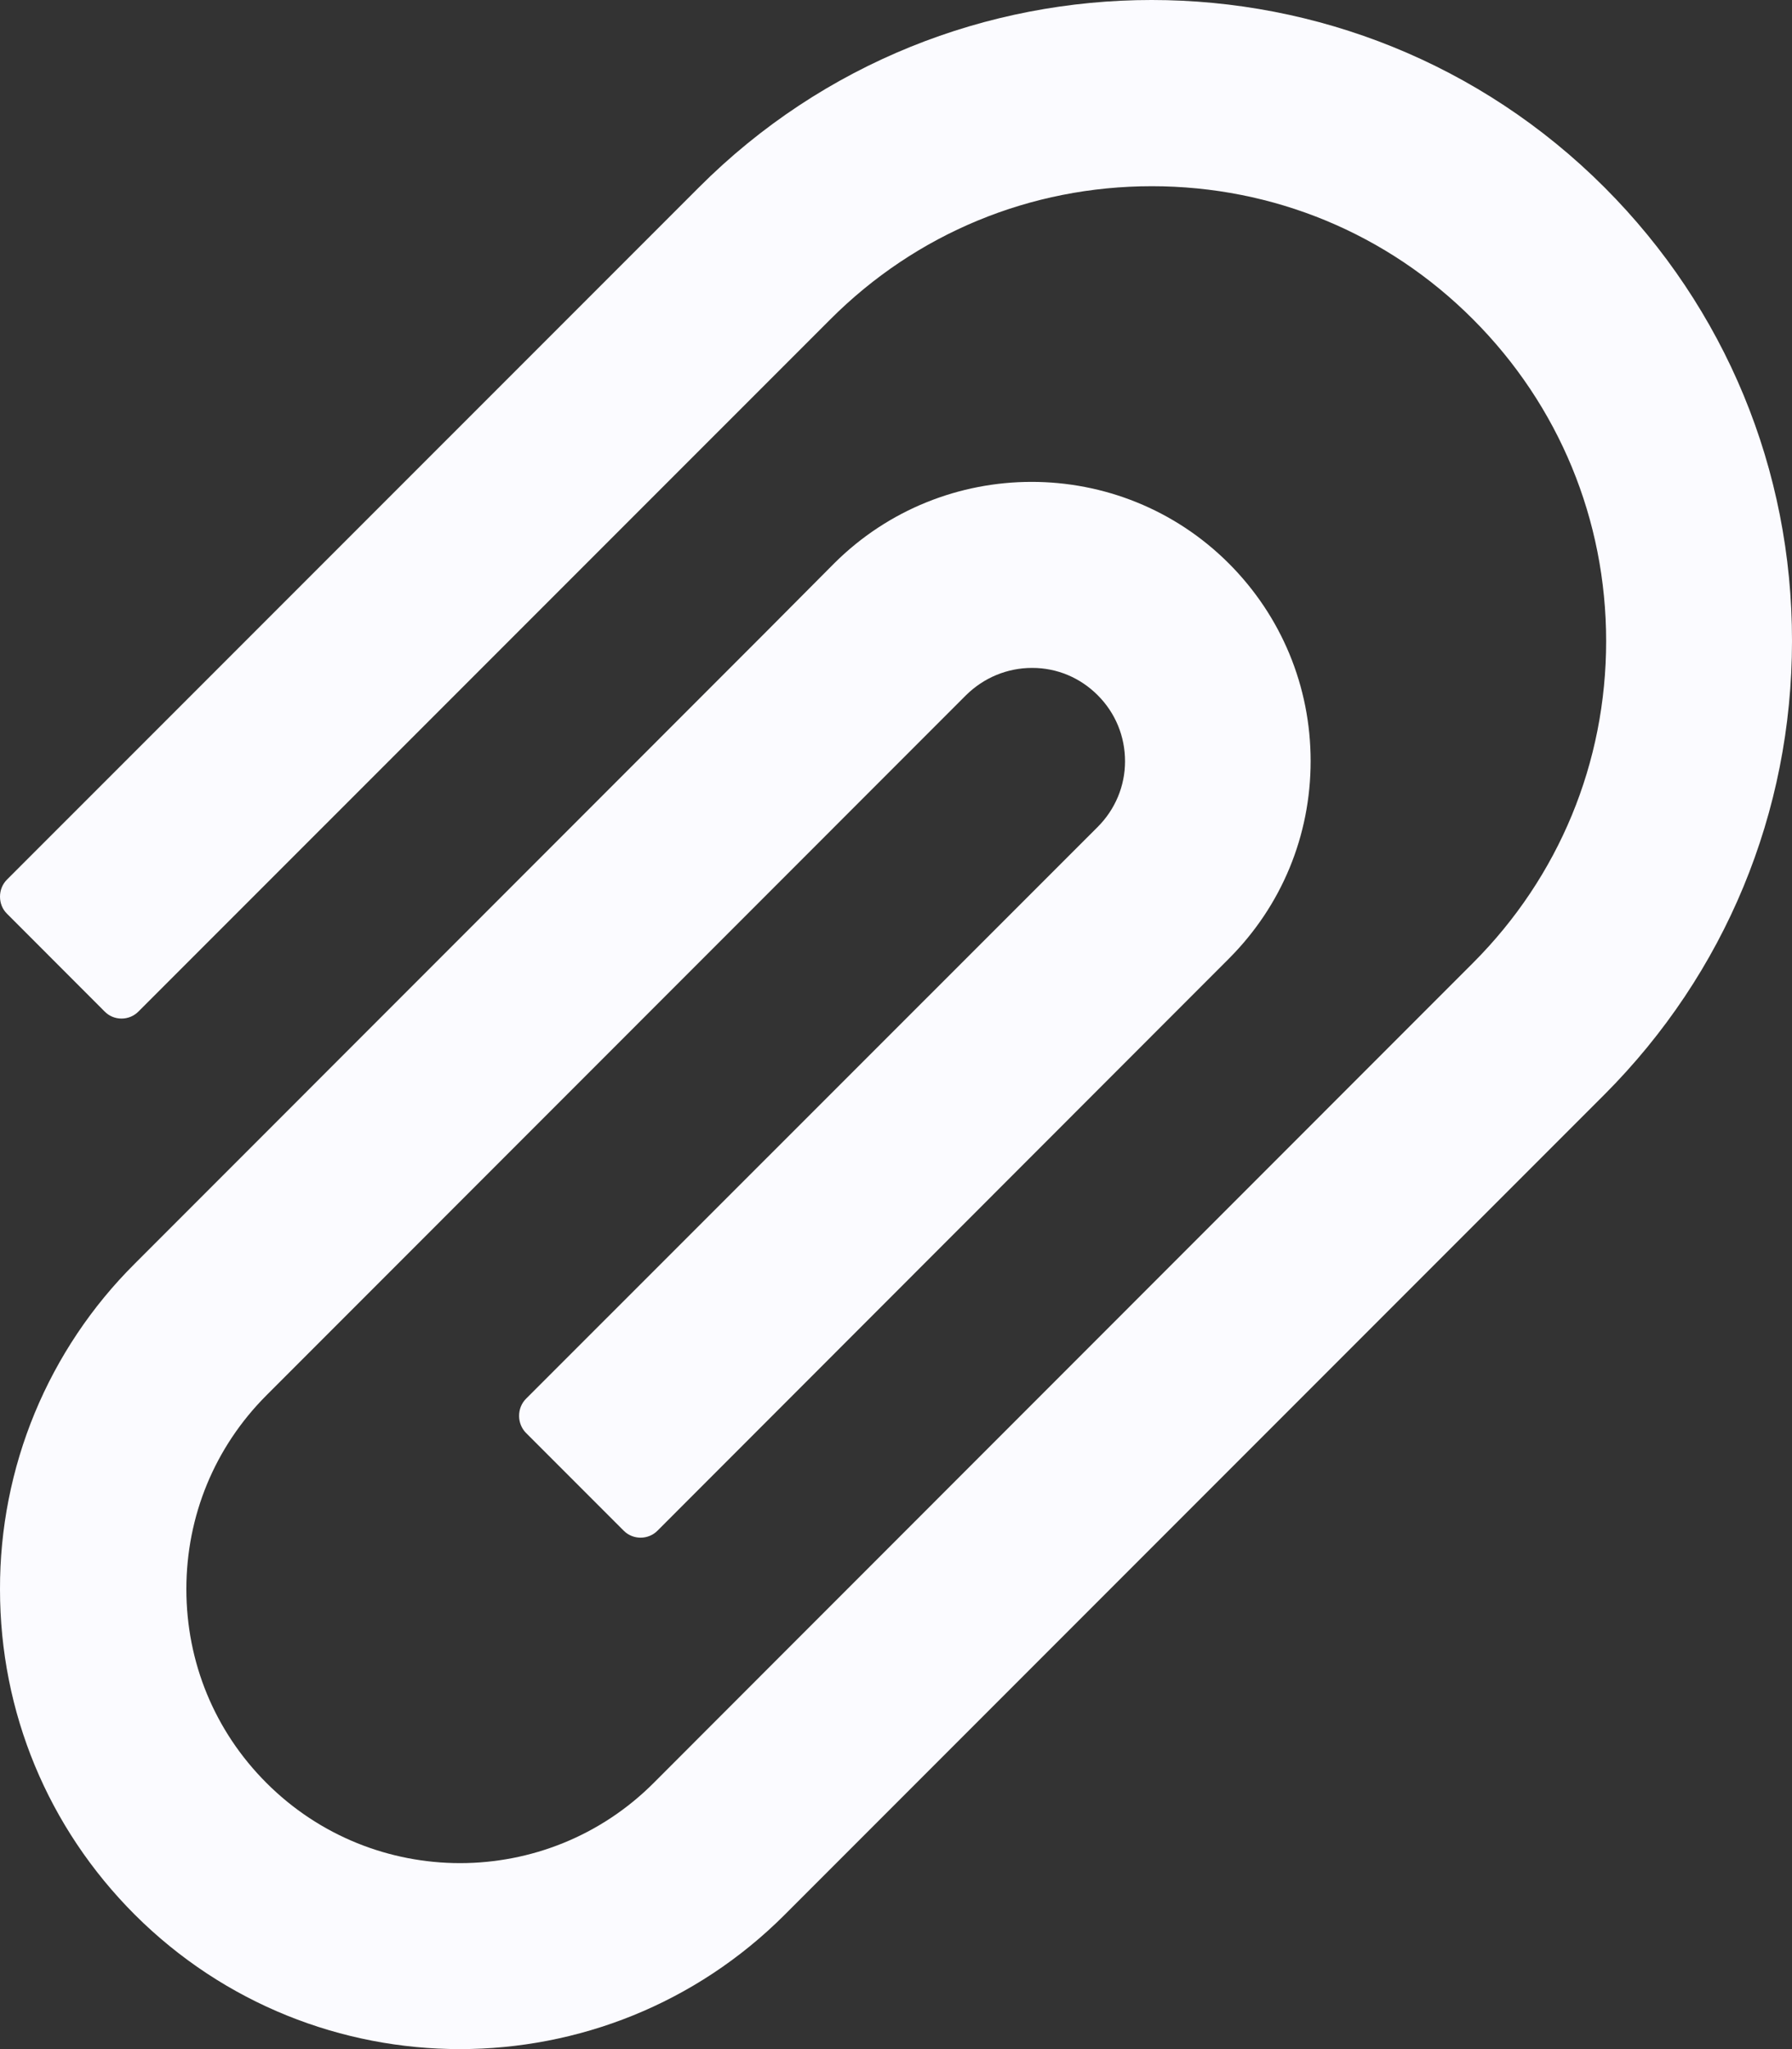 <svg width="21" height="24" viewBox="0 0 21 24" fill="none" xmlns="http://www.w3.org/2000/svg">
<rect x="0" y="0" width="21" height="24" fill="#333333" stroke="none"/>
<path d="M18.804 2.196C15.877 -0.732 11.112 -0.732 8.189 2.196L0.081 10.303C0.028 10.356 2.87193e-05 10.428 2.87193e-05 10.502C2.87193e-05 10.577 0.028 10.649 0.081 10.701L1.227 11.848C1.279 11.901 1.35 11.93 1.424 11.93C1.498 11.93 1.569 11.901 1.622 11.848L9.73 3.741C10.736 2.734 12.075 2.181 13.498 2.181C14.921 2.181 16.259 2.734 17.263 3.741C18.269 4.748 18.822 6.088 18.822 7.509C18.822 8.933 18.269 10.269 17.263 11.277L9 19.542L7.661 20.882C6.409 22.135 4.374 22.135 3.122 20.882C2.516 20.276 2.184 19.471 2.184 18.613C2.184 17.755 2.516 16.95 3.122 16.343L11.32 8.143C11.528 7.938 11.802 7.823 12.094 7.823H12.097C12.389 7.823 12.659 7.938 12.864 8.143C13.072 8.351 13.184 8.625 13.184 8.917C13.184 9.206 13.069 9.48 12.864 9.685L6.163 16.384C6.111 16.437 6.083 16.508 6.083 16.583C6.083 16.657 6.111 16.729 6.163 16.782L7.31 17.929C7.362 17.981 7.433 18.01 7.507 18.01C7.581 18.01 7.652 17.981 7.704 17.929L14.402 11.227C15.02 10.608 15.359 9.787 15.359 8.914C15.359 8.04 15.017 7.217 14.402 6.601C13.125 5.323 11.05 5.327 9.773 6.601L8.978 7.4L1.578 14.802C1.076 15.301 0.678 15.896 0.407 16.55C0.136 17.205 -0.002 17.907 2.87193e-05 18.616C2.87193e-05 20.055 0.562 21.407 1.578 22.424C2.631 23.475 4.011 24 5.39 24C6.769 24 8.148 23.475 9.198 22.424L18.804 12.818C20.217 11.401 21 9.514 21 7.509C21.003 5.501 20.22 3.614 18.804 2.196Z" fill="#FBFBFF"/>
</svg>
